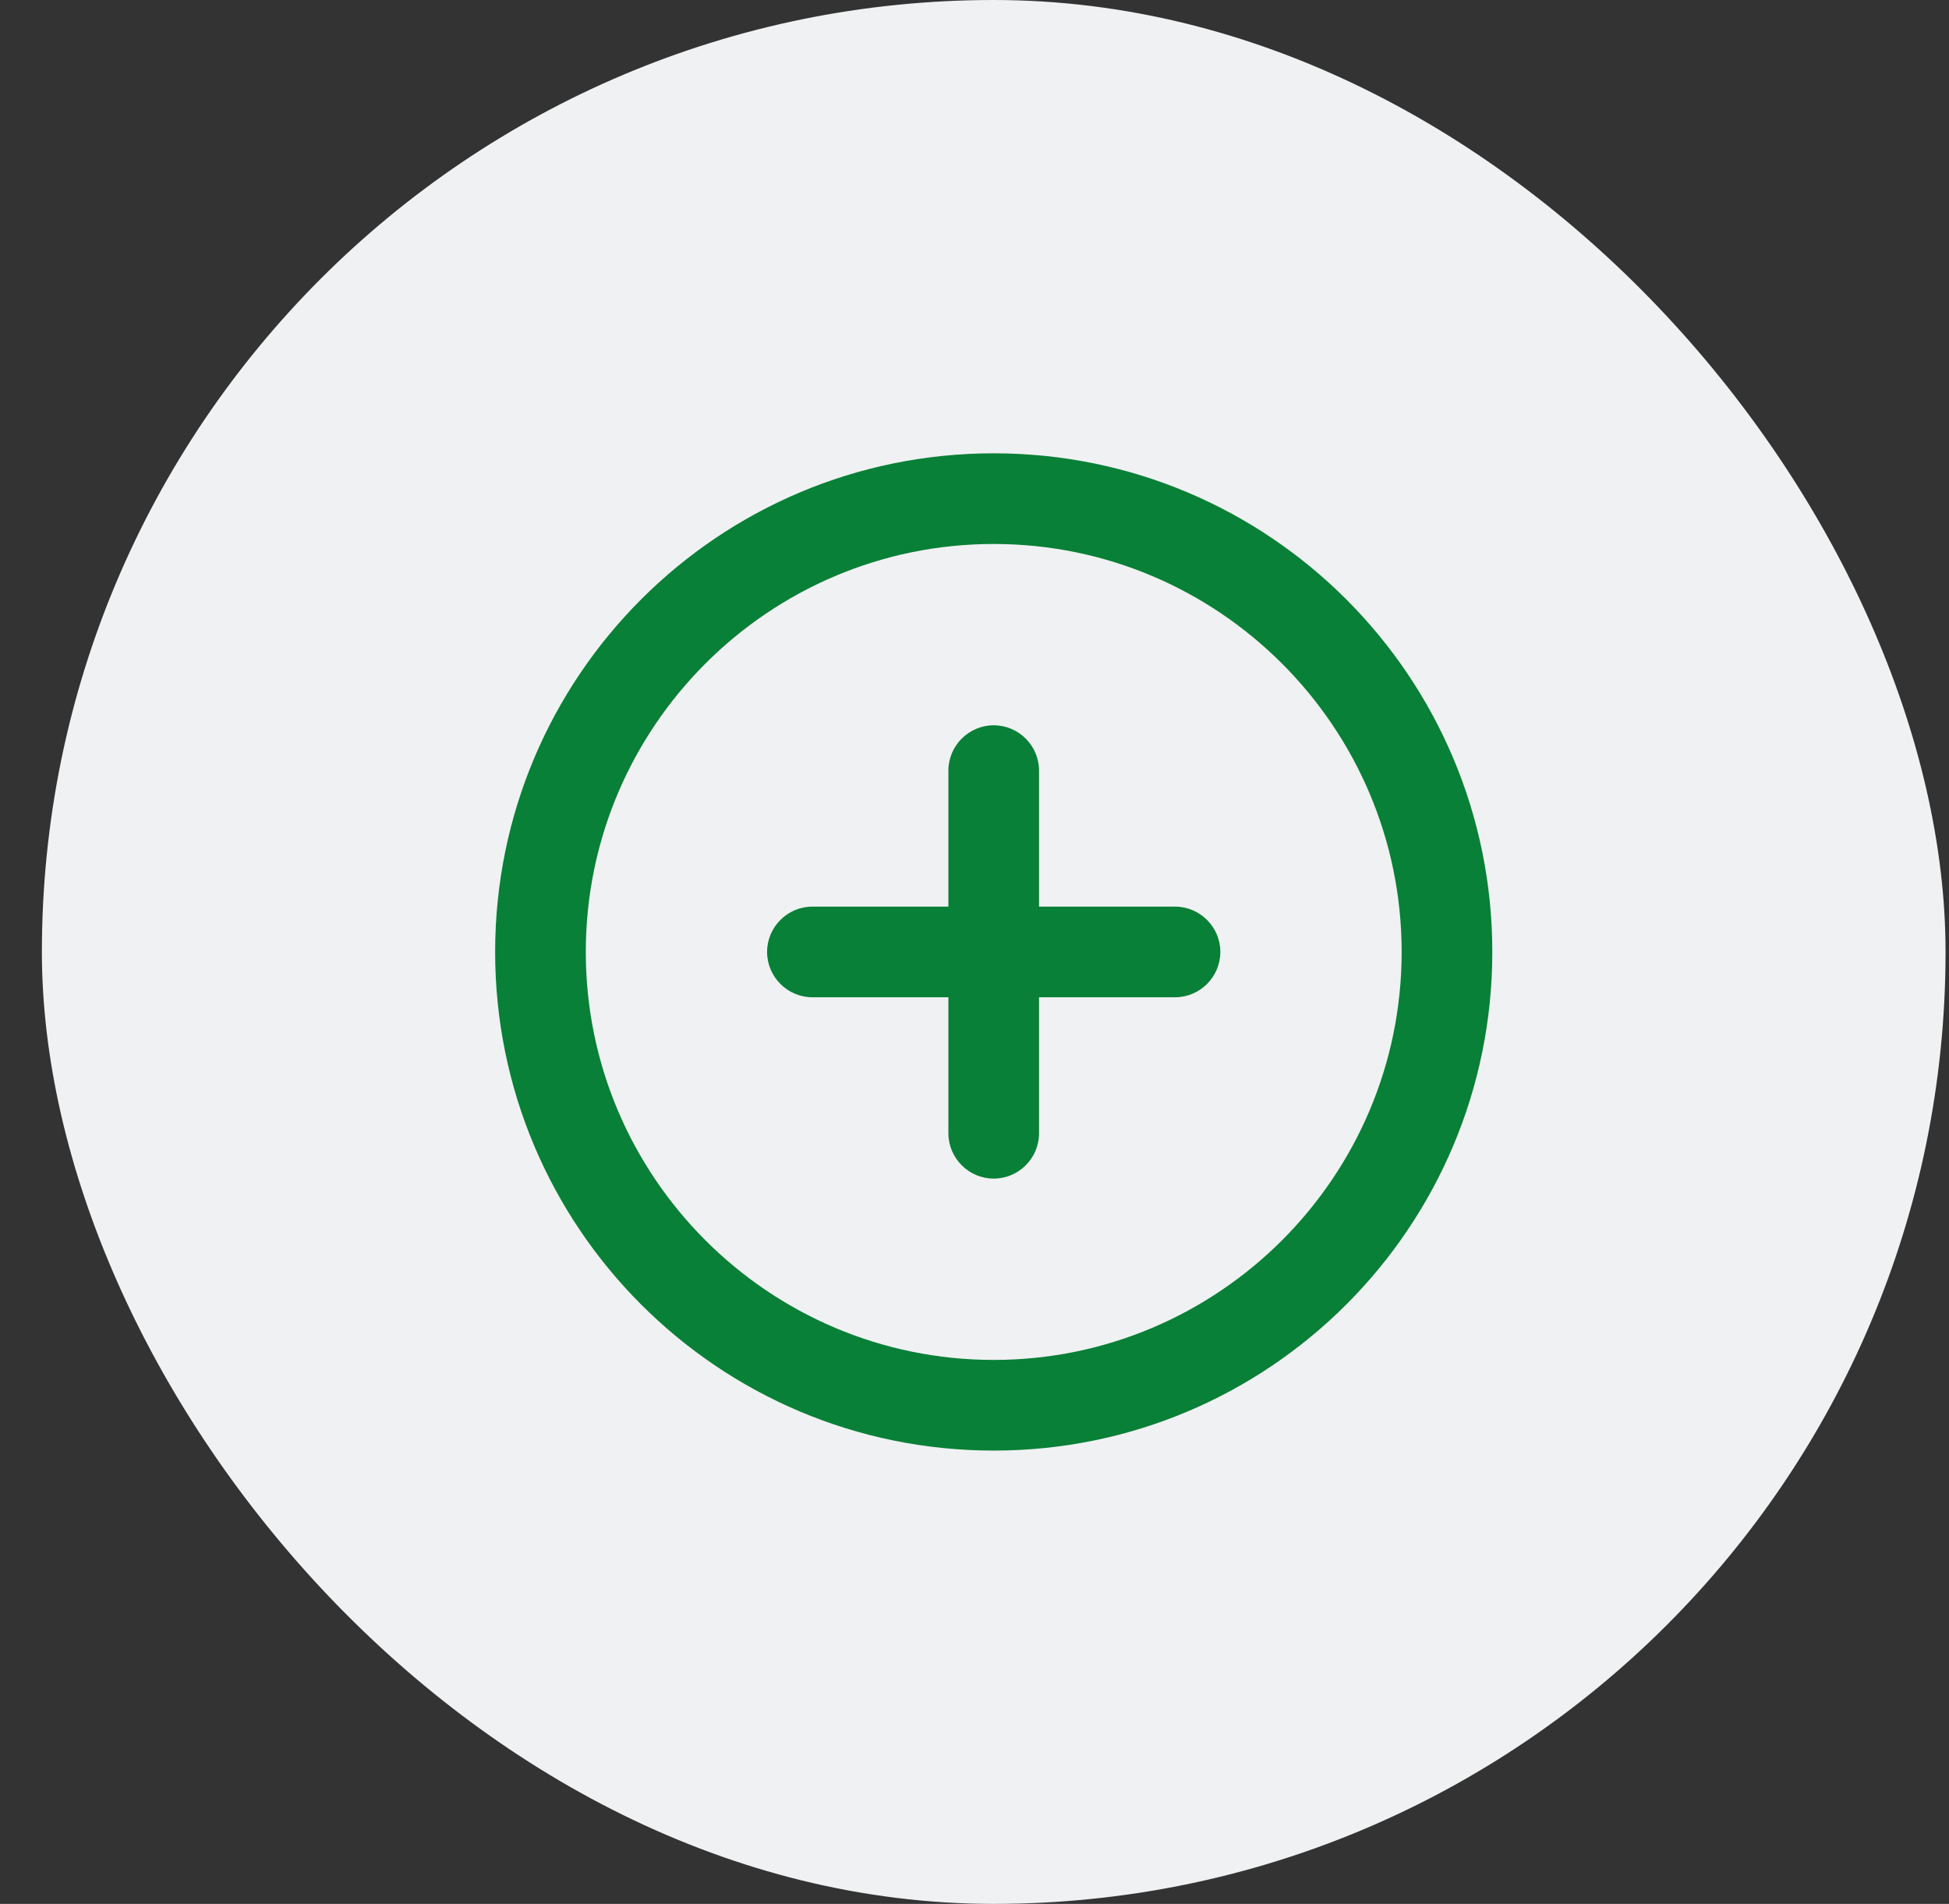 <svg width="43" height="42" fill="none" xmlns="http://www.w3.org/2000/svg"><rect width="100%" height="100%" fill="#333333" stroke="none"/><rect x=".924" width="42" height="42" rx="21" fill="#F0F1F2"/><path fill-rule="evenodd" clip-rule="evenodd" d="M25.924 22h-3v3c0 .55-.45 1-1 1s-1-.45-1-1v-3h-3c-.55 0-1-.45-1-1s.45-1 1-1h3v-3c0-.55.45-1 1-1s1 .45 1 1v3h3c.55 0 1 .45 1 1s-.45 1-1 1Zm-4 8c-4.963 0-9-4.038-9-9 0-4.963 4.037-9 9-9s9 4.037 9 9c0 4.962-4.037 9-9 9Zm-11-9c0 6.075 4.925 11 11 11s11-4.925 11-11-4.925-11-11-11-11 4.925-11 11Z" fill="#088037"/></svg>